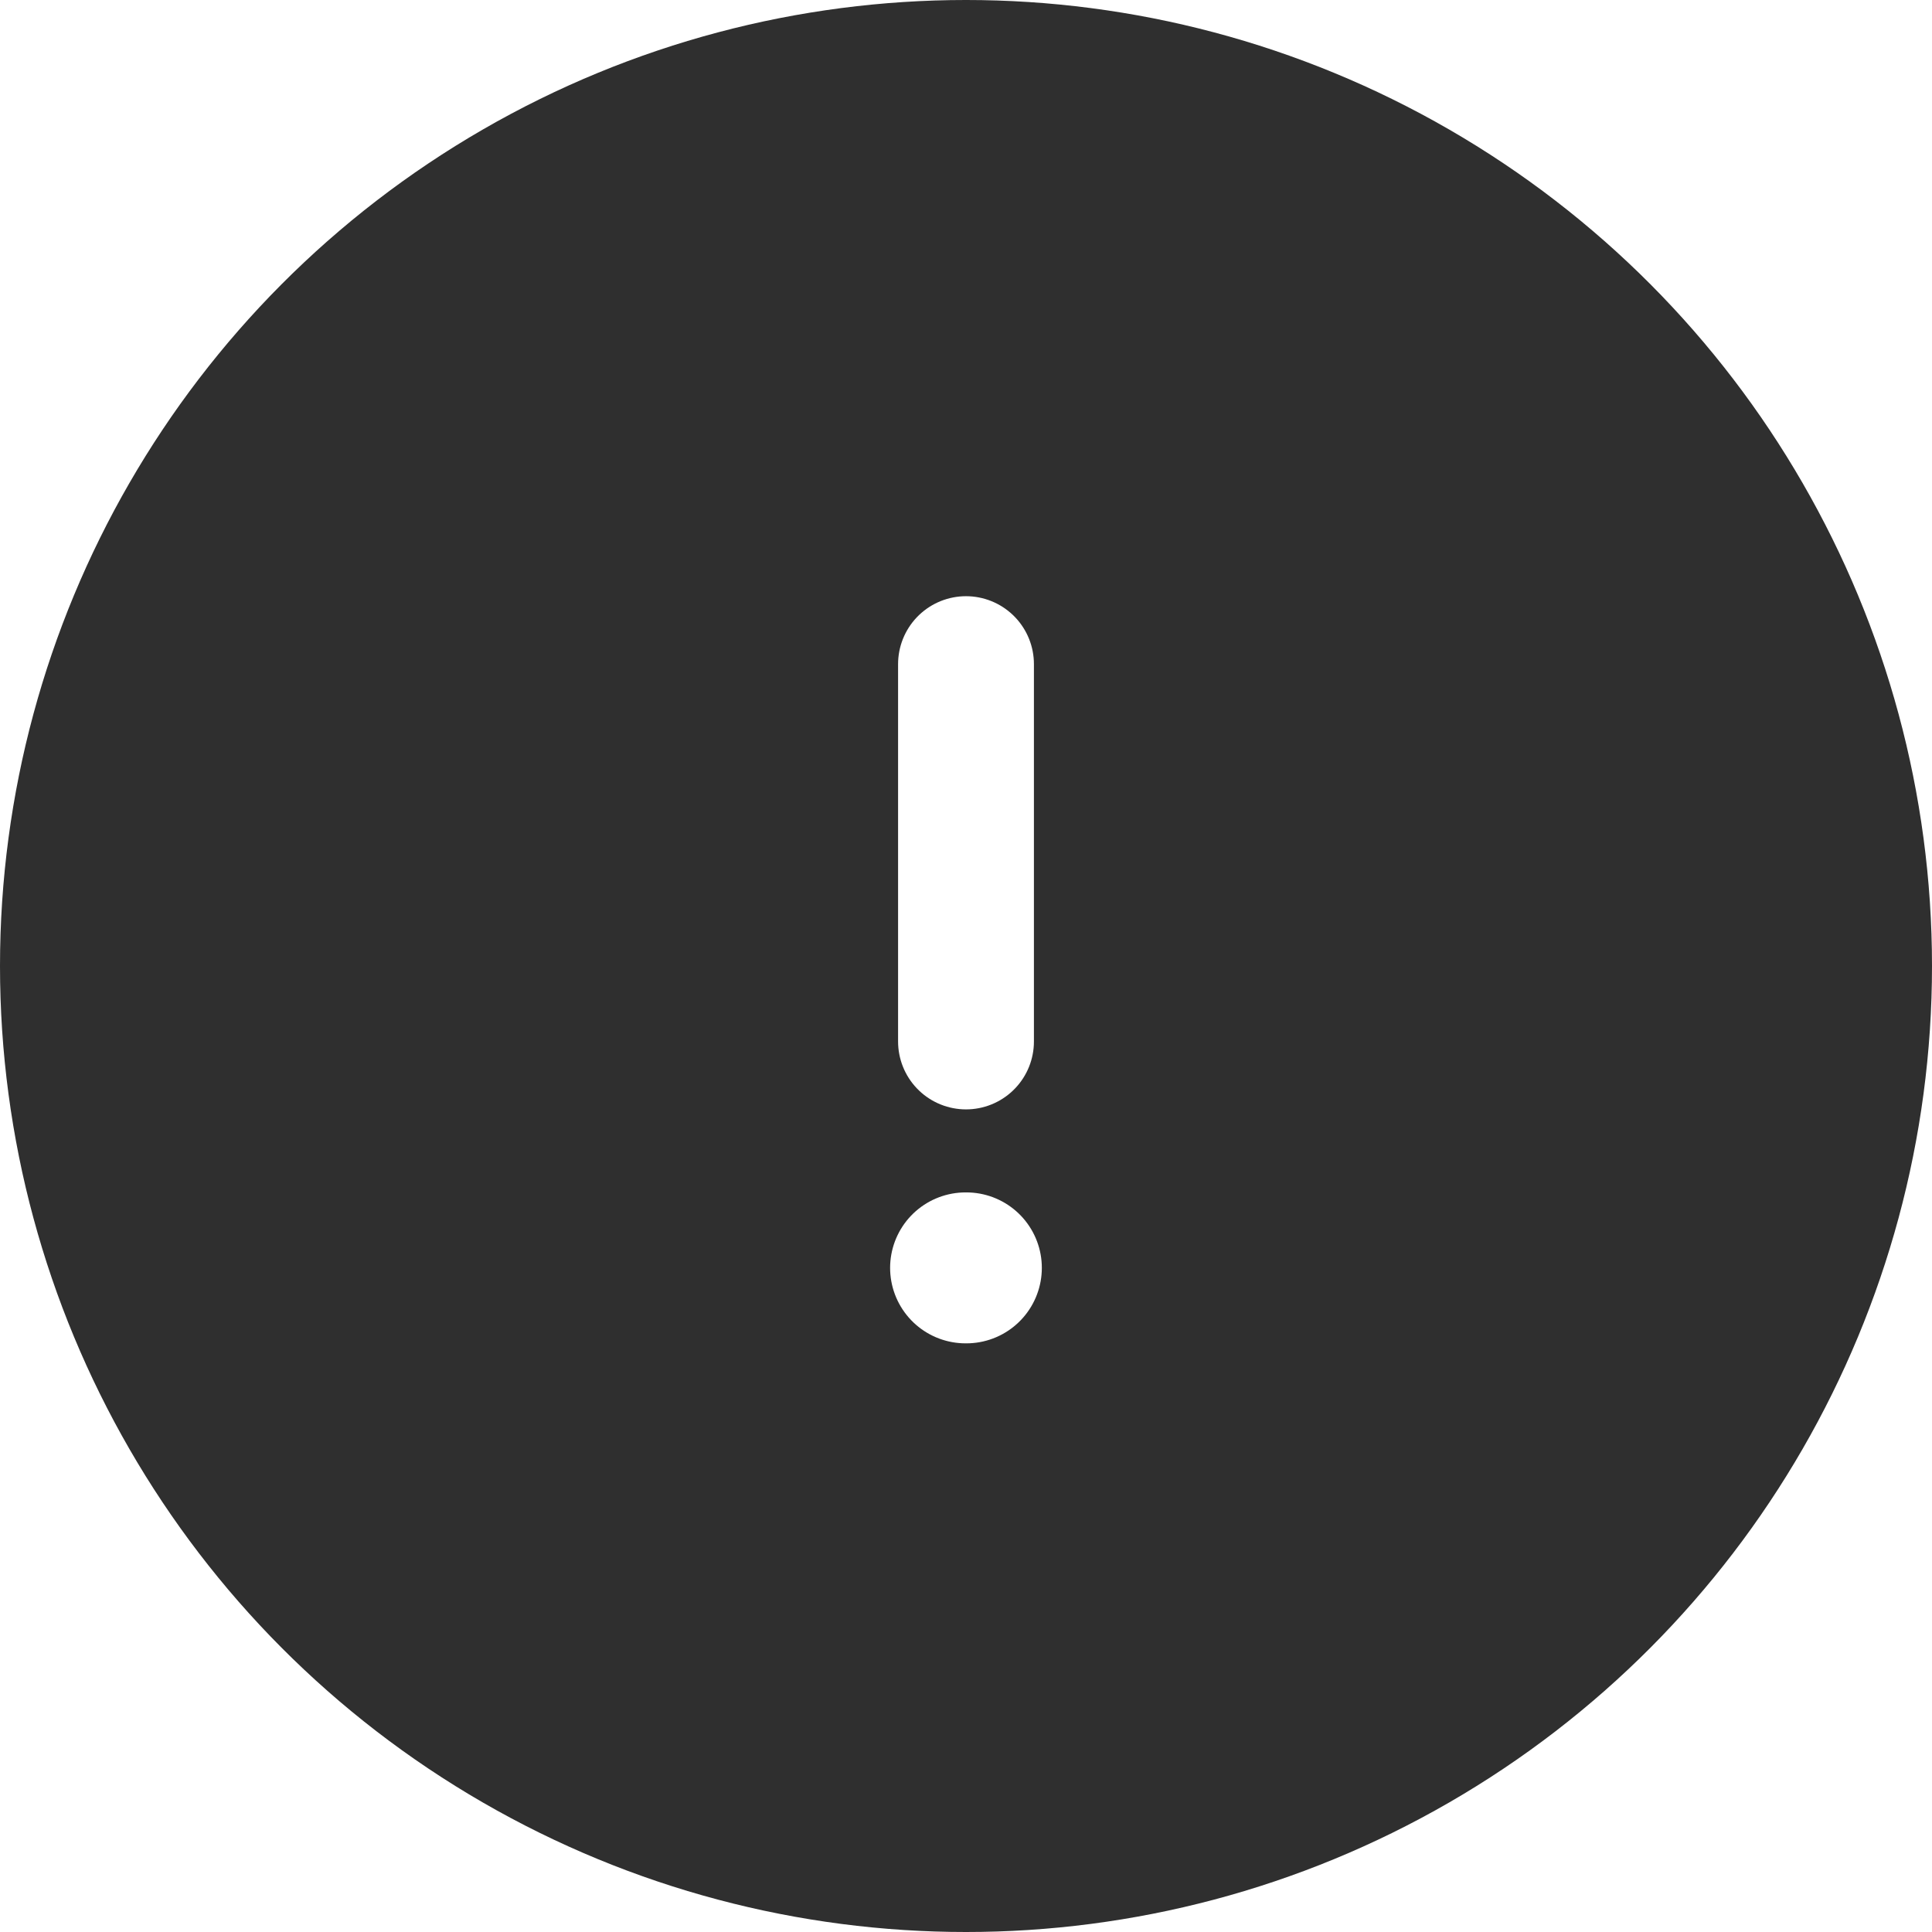 <svg width="64" height="64" viewBox="0 0 64 64" fill="none" xmlns="http://www.w3.org/2000/svg">
<g filter="url(#filter0_b_374_15558)">
<circle cx="32" cy="32" r="32" fill="#2F2F2F"/>
</g>
<path d="M32 22V34.5" stroke="white" stroke-width="4.5" stroke-linecap="round" stroke-linejoin="round"/>
<path d="M31.986 42H32.012" stroke="white" stroke-width="5" stroke-linecap="round" stroke-linejoin="round"/>
<defs>
<filter id="filter0_b_374_15558" x="-30.476" y="-30.476" width="124.952" height="124.952" filterUnits="userSpaceOnUse" color-interpolation-filters="sRGB">
<feFlood flood-opacity="0" result="BackgroundImageFix"/>
<feGaussianBlur in="BackgroundImageFix" stdDeviation="15.238"/>
<feComposite in2="SourceAlpha" operator="in" result="effect1_backgroundBlur_374_15558"/>
<feBlend mode="normal" in="SourceGraphic" in2="effect1_backgroundBlur_374_15558" result="shape"/>
</filter>
</defs>
</svg>
